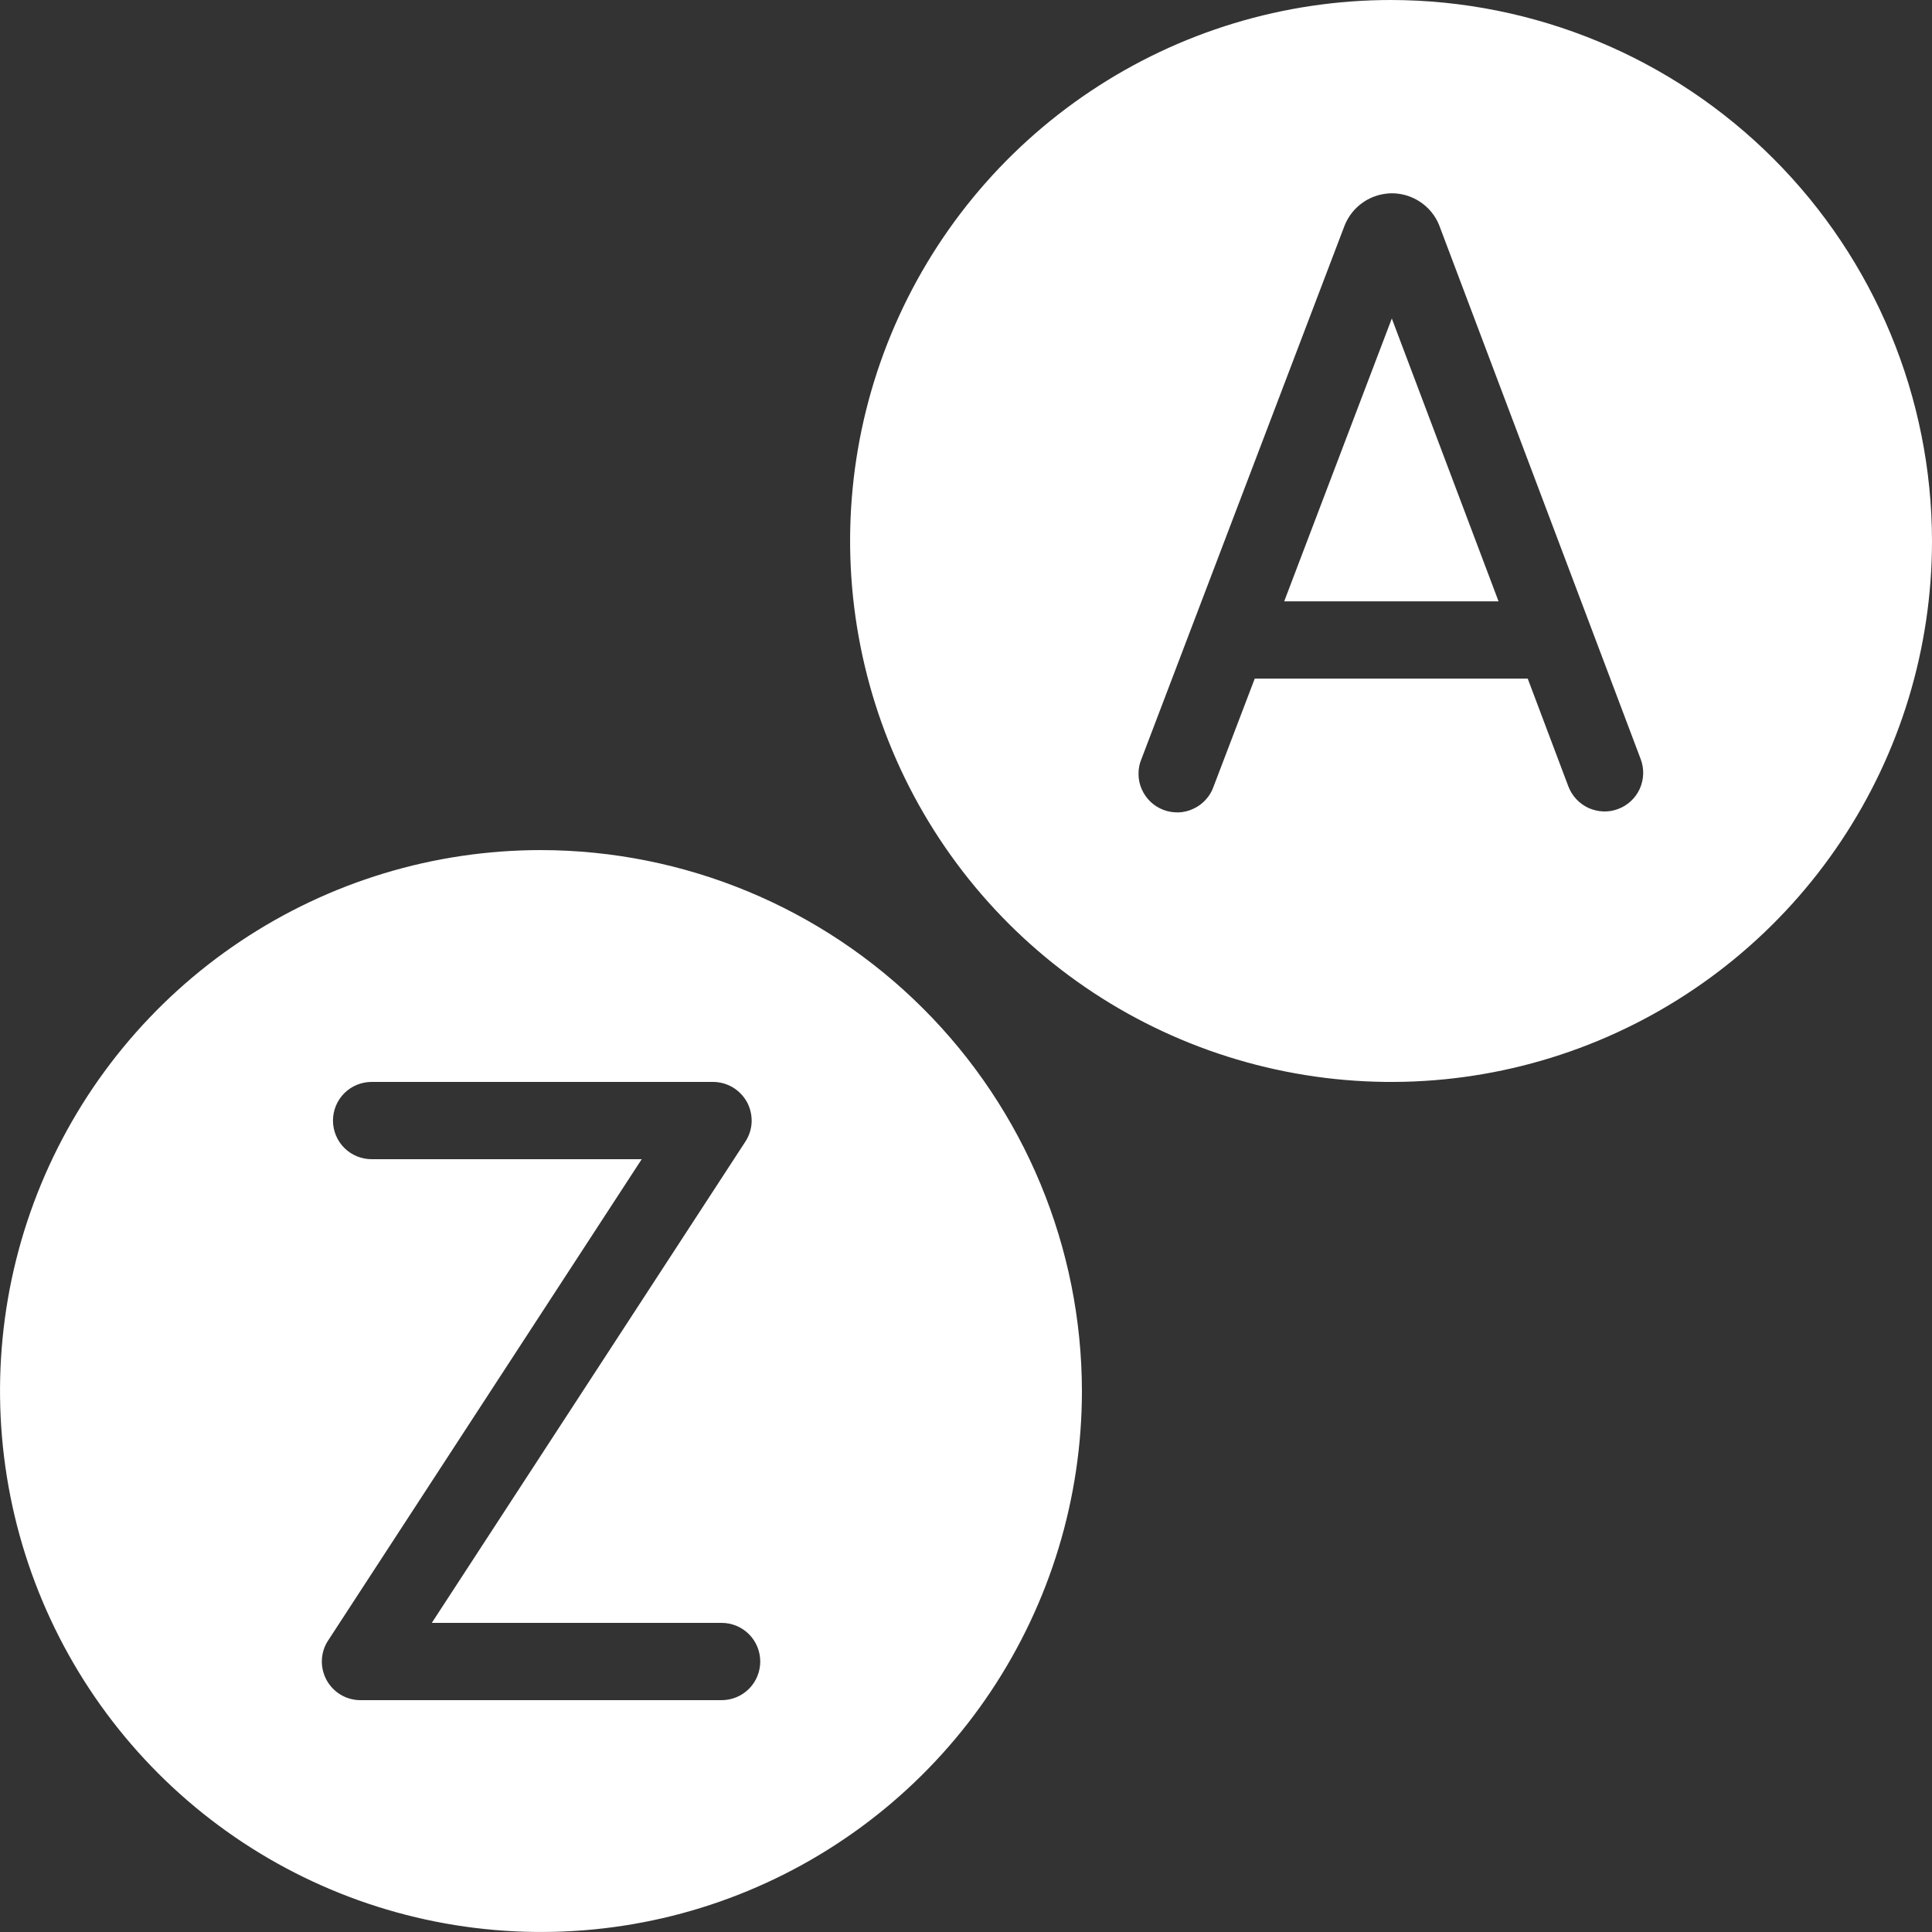 <svg width="20" height="20" viewBox="0 0 20 20" fill="none" xmlns="http://www.w3.org/2000/svg">
<rect x="0" y="0" width="20" height="20" fill="#333333" stroke="none"/>
<path d="M13.294 6.225H15.513L14.408 3.297L13.294 6.225Z" fill="white"/>
<path d="M14.4 0C13.292 0 12.21 0.328 11.289 0.944C10.368 1.559 9.65 2.434 9.226 3.457C8.802 4.48 8.692 5.606 8.908 6.692C9.124 7.779 9.657 8.777 10.44 9.56C11.223 10.343 12.221 10.876 13.307 11.092C14.394 11.309 15.52 11.198 16.543 10.774C17.566 10.35 18.441 9.632 19.056 8.711C19.672 7.79 20 6.708 20 5.6C19.998 4.115 19.408 2.692 18.358 1.642C17.308 0.592 15.885 0.002 14.4 0ZM16.752 8.374C16.703 8.393 16.651 8.402 16.598 8.4C16.546 8.398 16.494 8.386 16.446 8.365C16.398 8.343 16.355 8.312 16.319 8.274C16.283 8.236 16.255 8.191 16.236 8.142L15.815 7.025H12.989L12.563 8.142C12.546 8.192 12.518 8.239 12.482 8.278C12.446 8.318 12.403 8.35 12.354 8.372C12.306 8.395 12.254 8.408 12.2 8.41C12.147 8.411 12.094 8.403 12.044 8.384C11.994 8.365 11.948 8.336 11.909 8.299C11.871 8.262 11.84 8.218 11.819 8.169C11.797 8.12 11.786 8.067 11.786 8.014C11.785 7.96 11.795 7.907 11.816 7.858L13.918 2.338C13.956 2.24 14.023 2.155 14.11 2.095C14.196 2.035 14.299 2.003 14.404 2.001C14.509 2 14.613 2.031 14.7 2.089C14.788 2.147 14.857 2.23 14.897 2.328L16.985 7.86C17.022 7.959 17.018 8.069 16.975 8.165C16.931 8.262 16.851 8.337 16.752 8.374Z" fill="white"/>
<path d="M5.6 8.8C4.492 8.8 3.41 9.128 2.489 9.744C1.568 10.359 0.85 11.234 0.426 12.257C0.002 13.28 -0.108 14.406 0.108 15.493C0.324 16.579 0.857 17.577 1.64 18.36C2.423 19.143 3.421 19.676 4.507 19.892C5.594 20.108 6.72 19.998 7.743 19.574C8.766 19.15 9.641 18.432 10.256 17.511C10.871 16.59 11.2 15.508 11.2 14.4C11.198 12.915 10.608 11.492 9.558 10.442C8.508 9.392 7.085 8.802 5.6 8.8ZM7.468 17.6H3.732C3.66 17.6 3.589 17.581 3.527 17.544C3.465 17.507 3.415 17.454 3.38 17.391C3.346 17.327 3.329 17.256 3.332 17.184C3.335 17.112 3.357 17.042 3.397 16.982L6.643 12H3.847C3.741 12 3.639 11.958 3.564 11.883C3.489 11.808 3.447 11.706 3.447 11.6C3.447 11.494 3.489 11.392 3.564 11.317C3.639 11.242 3.741 11.2 3.847 11.2H7.381C7.453 11.2 7.524 11.22 7.585 11.256C7.647 11.293 7.698 11.346 7.733 11.409C7.767 11.473 7.783 11.544 7.781 11.616C7.778 11.688 7.755 11.758 7.716 11.818L4.47 16.8H7.47C7.576 16.8 7.678 16.842 7.753 16.917C7.828 16.992 7.87 17.094 7.87 17.2C7.87 17.306 7.828 17.408 7.753 17.483C7.678 17.558 7.576 17.6 7.47 17.6H7.468Z" fill="white"/>
</svg>
